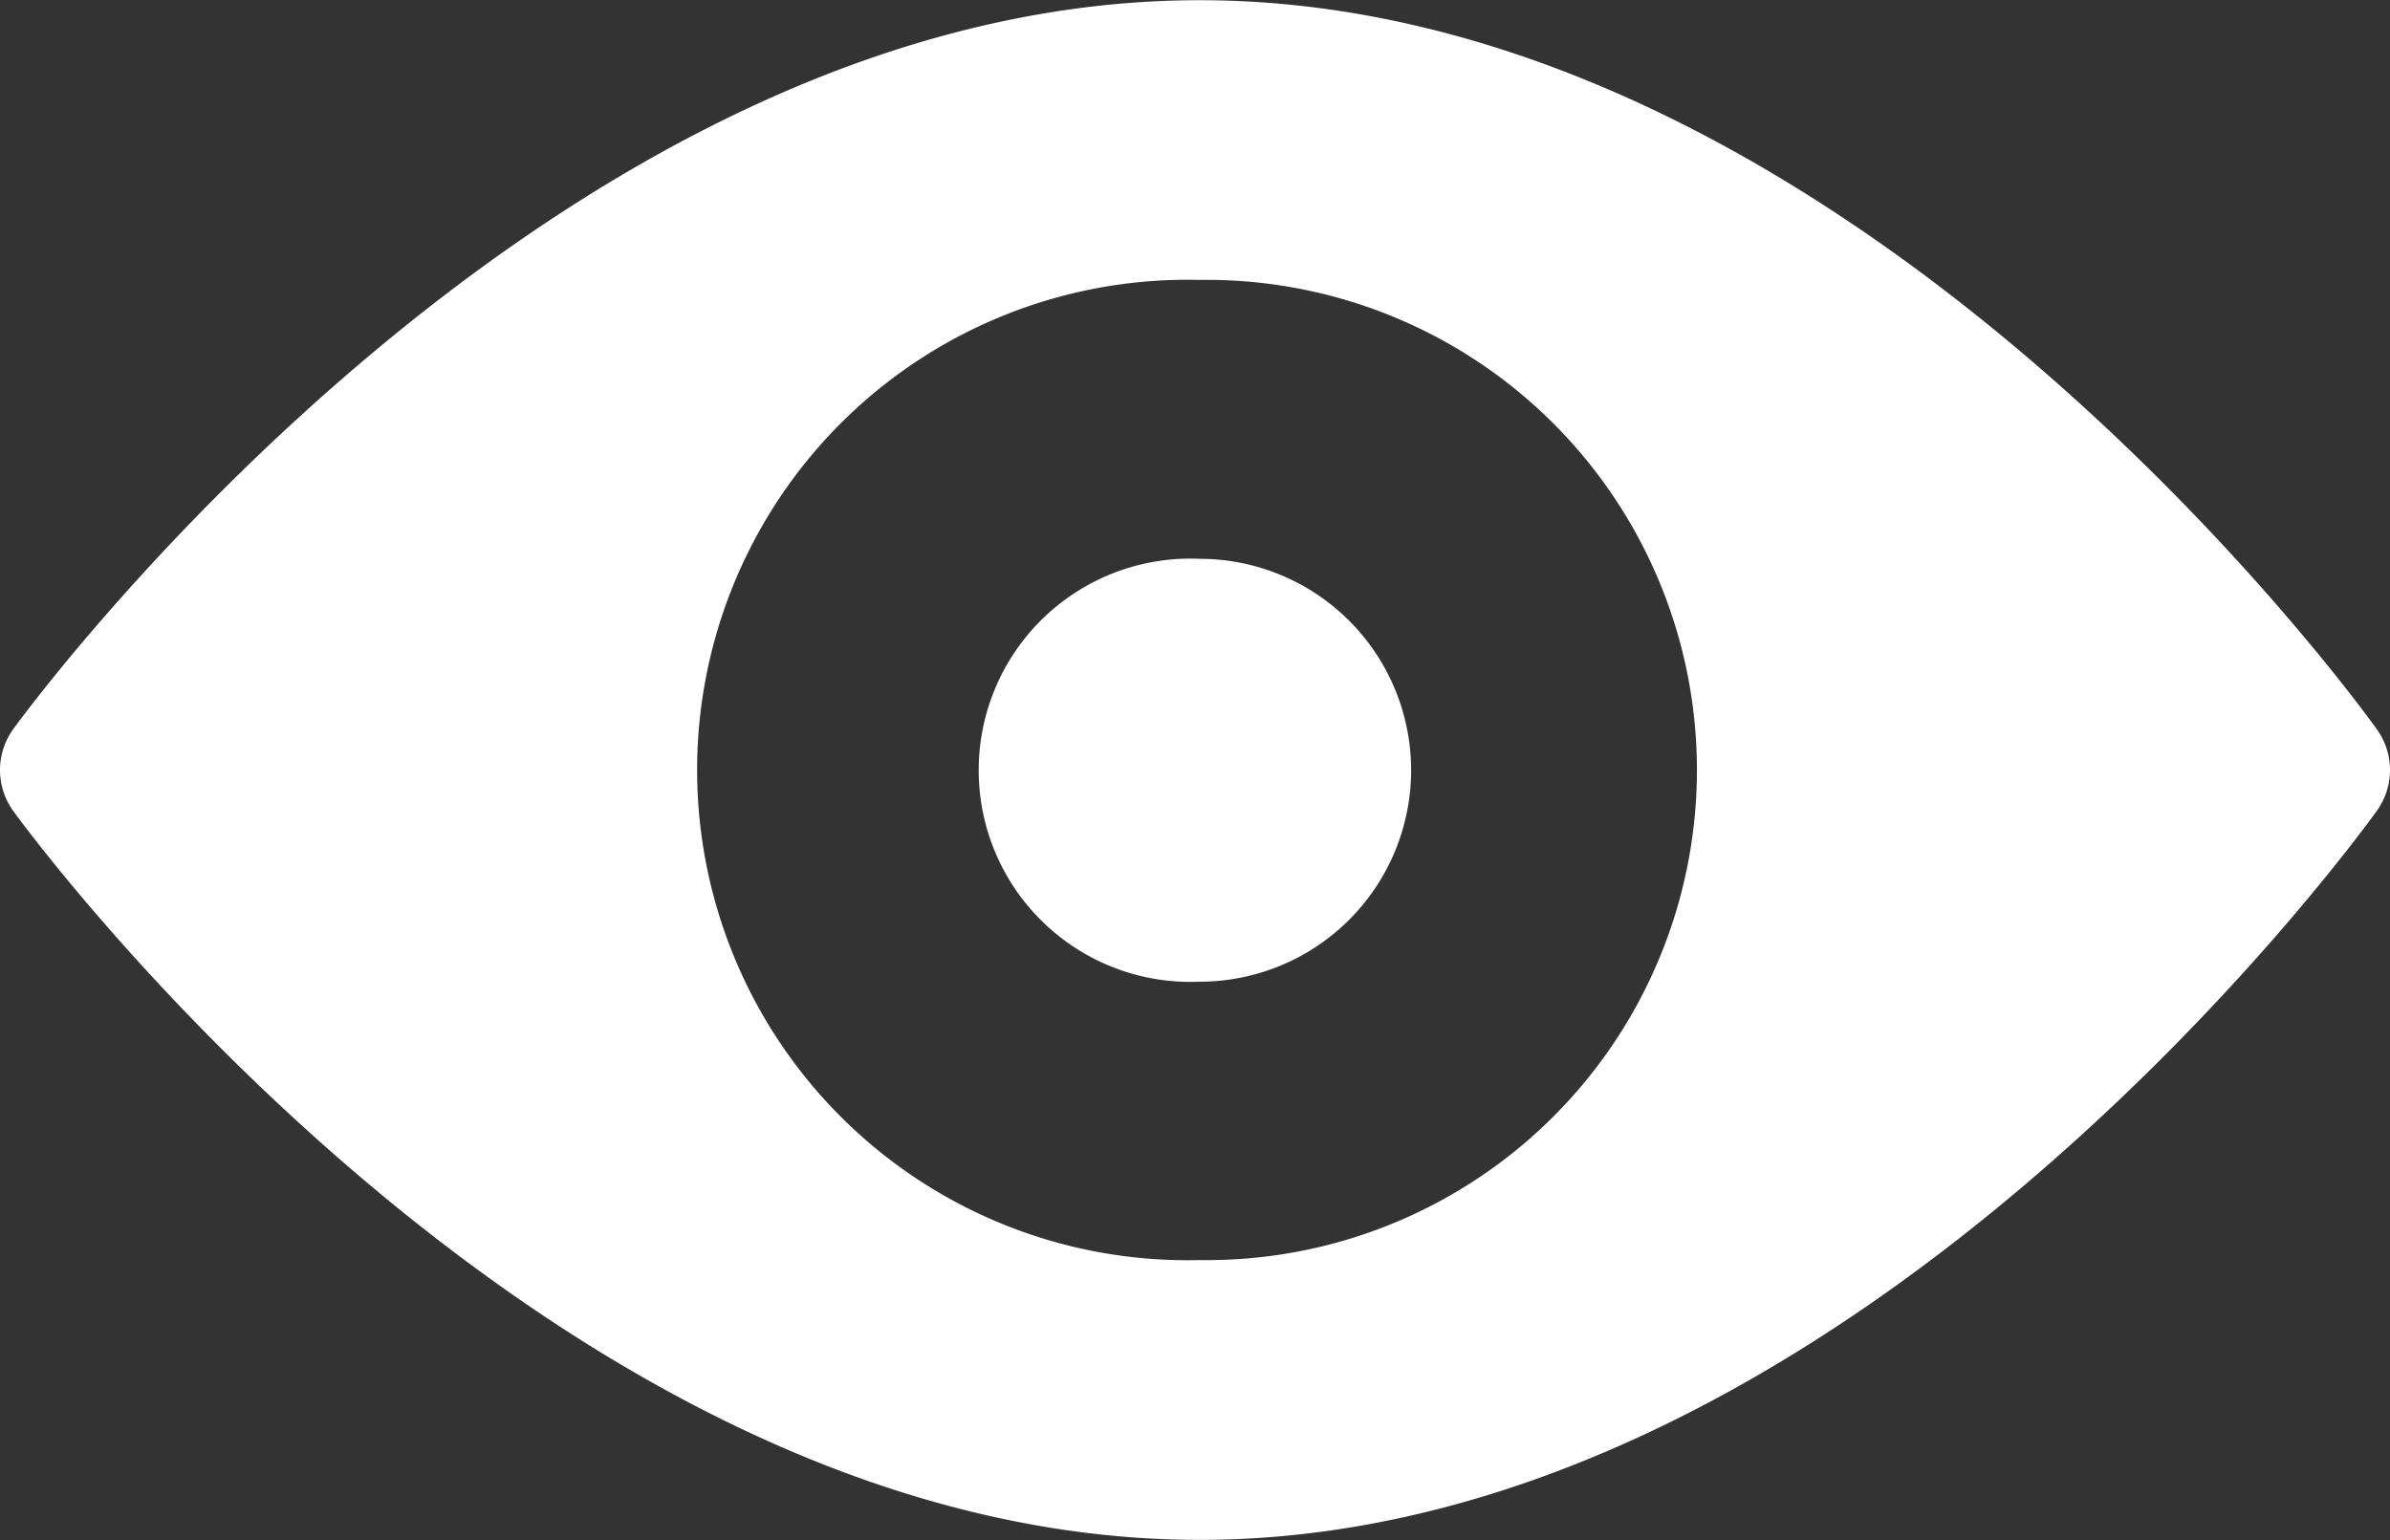 <svg xmlns="http://www.w3.org/2000/svg" width="23.273" height="15" viewBox="0 0 23.273 15">
  <rect x="0" y="0" width="23.273" height="15" fill="#333333" stroke="none"/>
  <g id="_059-vision" data-name="059-vision" transform="translate(0 -90.998)">
    <g id="Group_67" data-name="Group 67" transform="translate(0 90.998)">
      <g id="Group_66" data-name="Group 66" transform="translate(0 0)">
        <path id="Path_23" data-name="Path 23" d="M23.145,98.1c-.208-.29-5.16-7.1-11.463-7.1S.336,97.811.128,98.1a.68.68,0,0,0,0,.794c.208.29,5.251,7.1,11.554,7.1s11.255-6.813,11.463-7.1A.68.68,0,0,0,23.145,98.1Zm-11.463,5.169a4.774,4.774,0,1,1,0-9.545,4.773,4.773,0,1,1,0,9.545Z" transform="translate(0 -90.998)" fill="#fff"/>
      </g>
    </g>
    <g id="Group_69" data-name="Group 69" transform="translate(9.532 96.439)">
      <g id="Group_68" data-name="Group 68" transform="translate(0 0)">
        <path id="Path_24" data-name="Path 24" d="M212.156,211a2.061,2.061,0,1,0,0,4.118,2.059,2.059,0,1,0,0-4.118Z" transform="translate(-210.006 -210.999)" fill="#fff"/>
      </g>
    </g>
  </g>
</svg>

